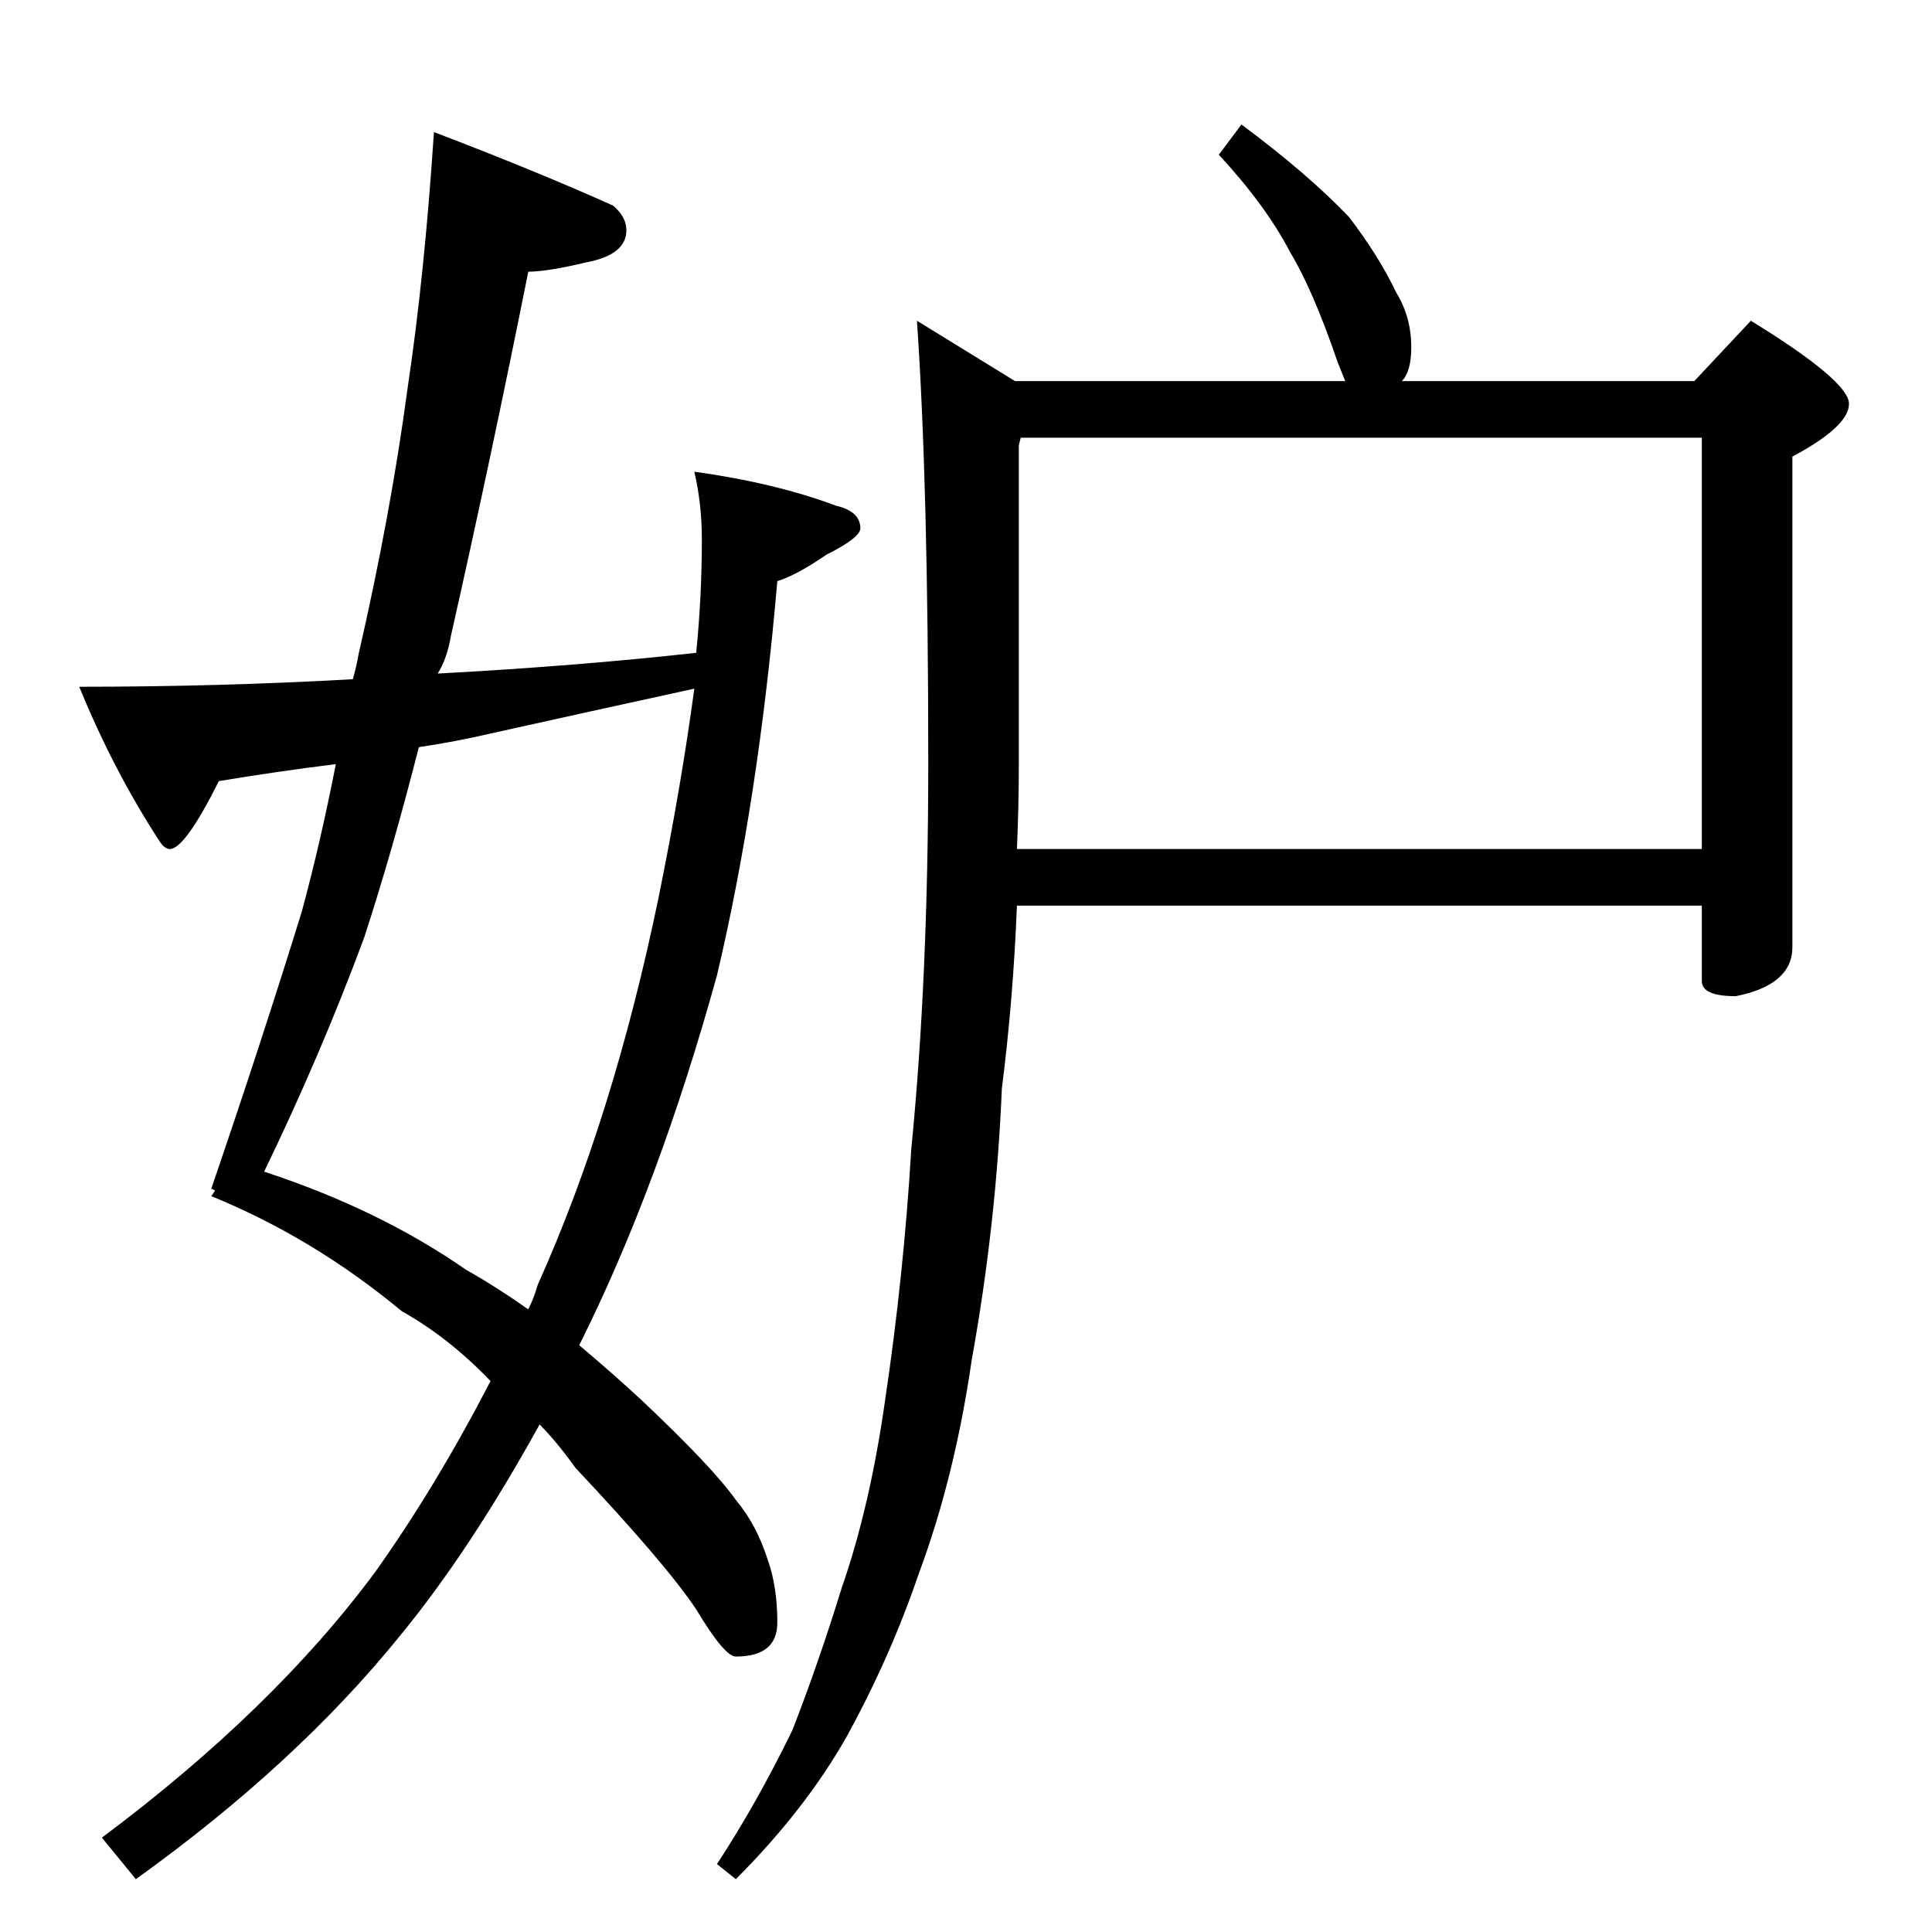 <?xml version="1.0" standalone="no"?>
<!DOCTYPE svg PUBLIC "-//W3C//DTD SVG 1.1//EN" "http://www.w3.org/Graphics/SVG/1.1/DTD/svg11.dtd" >
<svg xmlns="http://www.w3.org/2000/svg" xmlns:xlink="http://www.w3.org/1999/xlink" version="1.1" viewBox="0 -204 1024 1024">
  <g transform="matrix(1 0 0 -1 0 820)">
   <path fill="currentColor"
d="M230 954q55 -21 95 -39q7 -6 7 -13q0 -13 -21 -17q-21 -5 -31 -5q-20 -100 -41 -193q-2 -12 -7 -20q74 4 137 11q3 30 3 60q0 19 -4 36q43 -6 75 -18q13 -3 13 -12q0 -5 -18 -14q-16 -11 -26 -14q-10 -116 -32 -209q-31 -112 -73 -196q19 -16 34 -30q37 -35 49 -52
q11 -13 17 -32q5 -14 5 -33q0 -18 -22 -18q-6 0 -21 25q-16 24 -64 75q-10 14 -19 23q-37 -67 -74 -112q-55 -68 -140 -129l-18 22q91 68 145 141q32 45 61 101q-22 23 -47 37q-47 39 -101 61l2 3l-2 1q27 79 48 147q10 37 18 78q-32 -4 -62 -9q-18 -36 -26 -36q-3 0 -6 5
q-24 37 -42 81q74 0 145 4q2 7 3 13q17 74 26 141q9 60 14 136zM280 330q3 6 5 13q40 89 64 205q12 59 19 111q-55 -12 -109 -24q-17 -4 -37 -7q-14 -55 -29 -101q-23 -62 -53 -124q61 -20 107 -52q16 -9 33 -21zM486 854l52 -32h175l-4 10q-13 38 -25 58q-13 25 -38 52
l12 16q35 -26 57 -49q16 -21 25 -40q8 -13 8 -29q0 -13 -5 -18h155l30 32q52 -32 52 -44t-30 -28v-260q0 -20 -30 -26q-18 0 -18 8v40h-363q-2 -50 -8 -97q-3 -72 -16 -144q-9 -62 -28 -113q-15 -44 -38 -86q-22 -39 -59 -76l-10 8q21 32 40 71q14 36 26 75q15 43 23 99
q10 67 14 134q9 91 9 205q0 147 -6 234zM539 574h363v218h-361l-1 -4v-168q0 -23 -1 -46z" />
  </g>

</svg>
